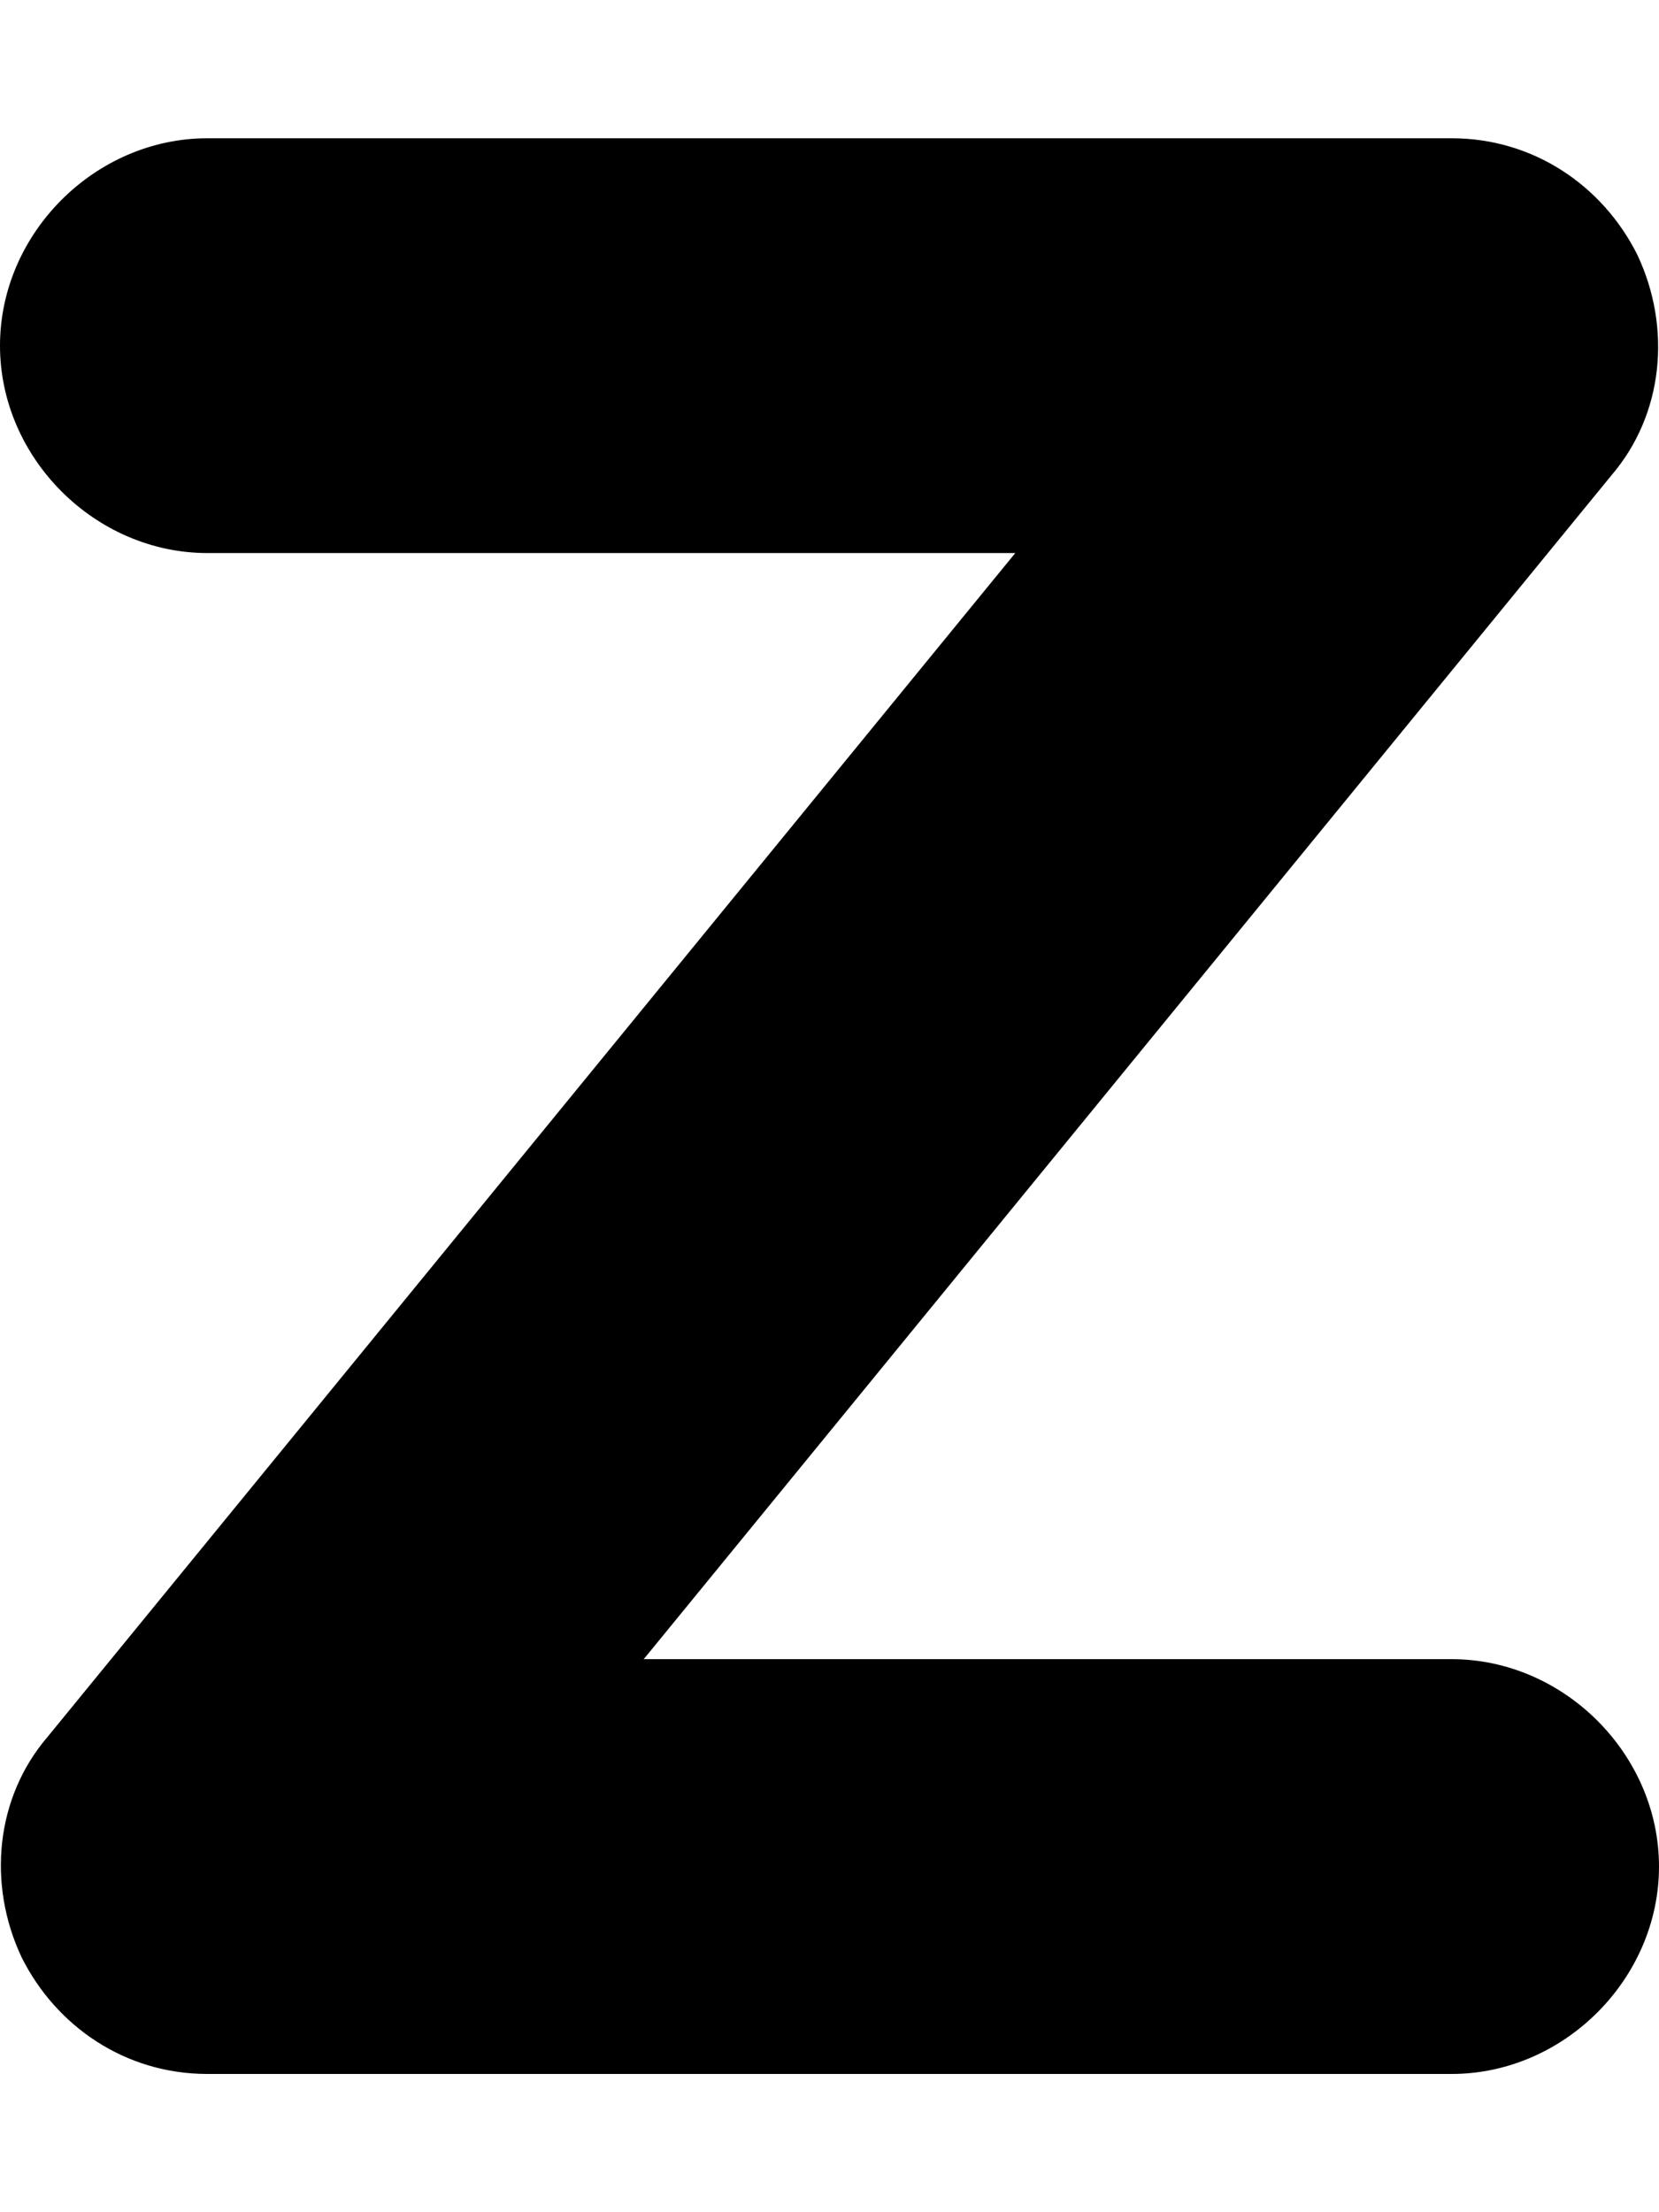 <svg xmlns="http://www.w3.org/2000/svg" viewBox="0 0 384 512"><!-- Font Awesome Pro 6.0.0-alpha1 by @fontawesome - https://fontawesome.com License - https://fontawesome.com/license (Commercial License) --><path d="M384 432C384 458 362 480 336 480H48C29 480 13 469 5 453C-3 436 -1 416 11 402L235 128H48C22 128 0 106 0 80S22 32 48 32H336C355 32 371 43 379 59C387 76 385 96 373 110L149 384H336C362 384 384 406 384 432Z"/></svg>